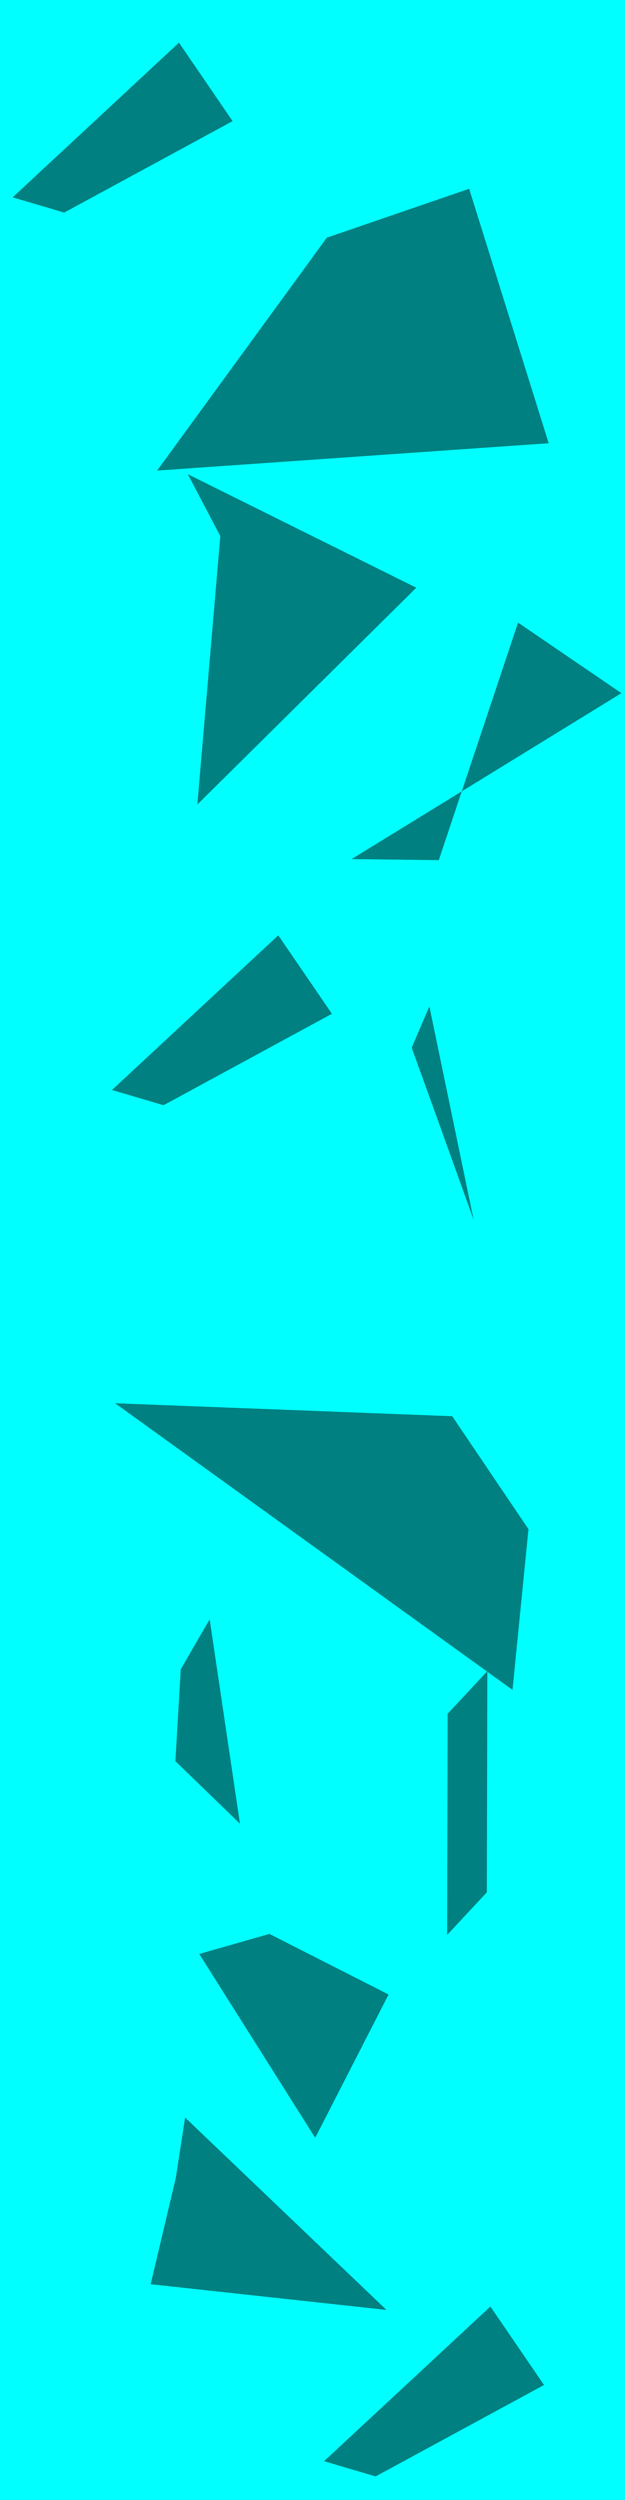 <?xml version="1.0" encoding="UTF-8" standalone="no"?>
<!-- Created with Inkscape (http://www.inkscape.org/) -->

<svg
   xmlns:dc="http://purl.org/dc/elements/1.1/"
   xmlns:cc="http://creativecommons.org/ns#"
   xmlns:rdf="http://www.w3.org/1999/02/22-rdf-syntax-ns#"
   xmlns:svg="http://www.w3.org/2000/svg"
   xmlns="http://www.w3.org/2000/svg"
   xmlns:sodipodi="http://sodipodi.sourceforge.net/DTD/sodipodi-0.dtd"
   xmlns:inkscape="http://www.inkscape.org/namespaces/inkscape"
   width="64"
   height="256"
   id="svg2"
   version="1.1"
   inkscape:version="0.48.4 r9939"
   sodipodi:docname="New document 1">
  <defs
     id="defs4" />
  <sodipodi:namedview
     id="base"
     pagecolor="#ffffff"
     bordercolor="#666666"
     borderopacity="1.0"
     inkscape:pageopacity="0.0"
     inkscape:pageshadow="2"
     inkscape:zoom="1.979899"
     inkscape:cx="116.50153"
     inkscape:cy="129.34369"
     inkscape:document-units="px"
     inkscape:current-layer="layer1"
     showgrid="false"
     inkscape:snap-page="true"
     inkscape:window-width="1366"
     inkscape:window-height="742"
     inkscape:window-x="-4"
     inkscape:window-y="-4"
     inkscape:window-maximized="1" />
  <g
     inkscape:label="Layer 1"
     inkscape:groupmode="layer"
     id="layer1"
     transform="translate(0,-796.362)">
    <rect
       style="fill:#00ffff;fill-opacity:1;fill-rule:nonzero;stroke:none"
       id="rect2985"
       width="64"
       height="256"
       x="0"
       y="0"
       transform="translate(0,796.362)" />
    <path
       sodipodi:type="star"
       style="fill:#008080;fill-opacity:1;fill-rule:nonzero;stroke:none"
       id="path2987"
       sodipodi:sides="4"
       sodipodi:cx="0"
       sodipodi:cy="9.5227785"
       sodipodi:r1="6.5659914"
       sodipodi:r2="4.6428571"
       sodipodi:arg1="1.5707963"
       sodipodi:arg2="2.3561945"
       inkscape:flatsided="true"
       inkscape:rounded="0"
       inkscape:randomized="1"
       d="M -6.559,15.202 -11.836,13.643 5.194,-2.196 10.687,5.837 z"
       transform="translate(13.132,802.928)"
       inkscape:transform-center-x="0.57447002"
       inkscape:transform-center-y="-3.0194563" />
    <path
       sodipodi:type="star"
       style="fill:#008080;fill-opacity:1;fill-rule:nonzero;stroke:none"
       id="path2987-1"
       sodipodi:sides="4"
       sodipodi:cx="0"
       sodipodi:cy="9.5227785"
       sodipodi:r1="12.747549"
       sodipodi:r2="4.6428571"
       sodipodi:arg1="2.1587989"
       sodipodi:arg2="2.9441971"
       inkscape:flatsided="true"
       inkscape:rounded="0"
       inkscape:randomized="1"
       d="M -17.315,18.399 0.063,-5.452 14.638,-10.457 22.782,15.597 z"
       transform="translate(33.404,826.151)"
       inkscape:transform-center-x="0.57447002"
       inkscape:transform-center-y="-3.0194563" />
    <path
       sodipodi:type="star"
       style="fill:#008080;fill-opacity:1;fill-rule:nonzero;stroke:none"
       id="path2987-7"
       sodipodi:sides="4"
       sodipodi:cx="0"
       sodipodi:cy="9.5227785"
       sodipodi:r1="6.5659914"
       sodipodi:r2="4.6428571"
       sodipodi:arg1="1.5707963"
       sodipodi:arg2="2.3561945"
       inkscape:flatsided="true"
       inkscape:rounded="0"
       inkscape:randomized="1"
       d="M -6.559,15.202 -11.836,13.643 5.194,-2.196 10.687,5.837 z"
       transform="translate(23.303,894.336)"
       inkscape:transform-center-x="0.57447002"
       inkscape:transform-center-y="-3.0194563" />
    <path
       sodipodi:type="star"
       style="fill:#008080;fill-opacity:1;fill-rule:nonzero;stroke:none"
       id="path2987-4"
       sodipodi:sides="4"
       sodipodi:cx="0"
       sodipodi:cy="9.5227785"
       sodipodi:r1="16.736249"
       sodipodi:r2="4.6428571"
       sodipodi:arg1="1.4801364"
       sodipodi:arg2="2.2655346"
       inkscape:flatsided="true"
       inkscape:rounded="0"
       inkscape:randomized="1"
       d="M 18.066,31.129 -22.63,1.776 11.892,3.104 19.701,14.671 z"
       transform="translate(34.415,938.278)"
       inkscape:transform-center-x="0.57447002"
       inkscape:transform-center-y="-3.0194563" />
    <path
       sodipodi:type="star"
       style="fill:#008080;fill-opacity:1;fill-rule:nonzero;stroke:none"
       id="path2987-0"
       sodipodi:sides="4"
       sodipodi:cx="0"
       sodipodi:cy="9.5227785"
       sodipodi:r1="10.214535"
       sodipodi:r2="4.6428571"
       sodipodi:arg1="1.4219064"
       sodipodi:arg2="2.2073046"
       inkscape:flatsided="true"
       inkscape:rounded="0"
       inkscape:randomized="1"
       d="M 11.498,25.48 -0.372,6.654 6.807,4.6 19.013,10.805 z"
       transform="translate(20.778,989.795)"
       inkscape:transform-center-x="0.57447002"
       inkscape:transform-center-y="-3.0194563" />
    <path
       sodipodi:type="star"
       style="fill:#008080;fill-opacity:1;fill-rule:nonzero;stroke:none"
       id="path2987-9"
       sodipodi:sides="4"
       sodipodi:cx="0"
       sodipodi:cy="9.5227785"
       sodipodi:r1="6.5659914"
       sodipodi:r2="4.6428571"
       sodipodi:arg1="1.5707963"
       sodipodi:arg2="2.3561945"
       inkscape:flatsided="true"
       inkscape:rounded="0"
       inkscape:randomized="1"
       d="M -6.559,15.202 -11.836,13.643 5.194,-2.196 10.687,5.837 z"
       transform="translate(45.021,1034.747)"
       inkscape:transform-center-x="0.57447002"
       inkscape:transform-center-y="-3.0194563" />
    <path
       sodipodi:type="star"
       style="fill:#008080;fill-opacity:1;fill-rule:nonzero;stroke:none"
       id="path2987-48"
       sodipodi:sides="4"
       sodipodi:cx="0"
       sodipodi:cy="9.5227785"
       sodipodi:r1="9.596449"
       sodipodi:r2="4.6428571"
       sodipodi:arg1="1.5707963"
       sodipodi:arg2="2.3561945"
       inkscape:flatsided="true"
       inkscape:rounded="0"
       inkscape:randomized="1"
       d="M -9.517,18.28 -0.593,18.391 7.522,-5.936 18.106,1.289 z"
       transform="translate(45.526,866.052)"
       inkscape:transform-center-x="0.57447002"
       inkscape:transform-center-y="-3.0194563" />
    <path
       sodipodi:type="star"
       style="fill:#008080;fill-opacity:1;fill-rule:nonzero;stroke:none"
       id="path3042"
       sodipodi:sides="4"
       sodipodi:cx="22.728432"
       sodipodi:cy="234.28172"
       sodipodi:r1="9.105392"
       sodipodi:r2="6.4384844"
       sodipodi:arg1="1.9100889"
       sodipodi:arg2="2.6954871"
       inkscape:flatsided="true"
       inkscape:rounded="0"
       inkscape:randomized="1"
       d="m 15.428,233.904 2.572,-10.88 0.956,-6.188 20.619,19.701 z"
       transform="translate(0,796.362)"
       inkscape:transform-center-x="-4.7734972"
       inkscape:transform-center-y="-7.5945243" />
    <path
       sodipodi:type="star"
       style="fill:#008080;fill-opacity:1;fill-rule:nonzero;stroke:none"
       id="path3044"
       sodipodi:sides="4"
       sodipodi:cx="43.941636"
       sodipodi:cy="115.08372"
       sodipodi:r1="8.1441102"
       sodipodi:r2="5.7587555"
       sodipodi:arg1="2.6224465"
       sodipodi:arg2="3.4078447"
       inkscape:flatsided="true"
       inkscape:rounded="0"
       inkscape:randomized="1"
       d="m 44.278,113.16 -2.123,-5.874 1.814,-4.23 4.536,21.868 z"
       transform="translate(0,796.362)"
       inkscape:transform-center-x="-1.3887902"
       inkscape:transform-center-y="-1.0939482" />
    <path
       sodipodi:type="star"
       style="fill:#008080;fill-opacity:1;fill-rule:nonzero;stroke:none"
       id="path3046"
       sodipodi:sides="4"
       sodipodi:cx="21.213203"
       sodipodi:cy="66.091321"
       sodipodi:r1="12.216165"
       sodipodi:r2="8.6381333"
       sodipodi:arg1="2.0899424"
       sodipodi:arg2="2.8753406"
       inkscape:flatsided="true"
       inkscape:rounded="0"
       inkscape:randomized="1"
       d="m 20.207,82.383 2.354,-27.483 -3.328,-6.341 23.395,11.623 z"
       transform="translate(0,796.362)"
       inkscape:transform-center-x="-9.7177985"
       inkscape:transform-center-y="-0.62077034" />
    <path
       sodipodi:type="star"
       style="fill:#008080;fill-opacity:1;fill-rule:nonzero;stroke:none"
       id="path3050"
       sodipodi:sides="4"
       sodipodi:cx="52.527932"
       sodipodi:cy="186.29947"
       sodipodi:r1="9.2857143"
       sodipodi:r2="6.5659915"
       sodipodi:arg1="2.3561945"
       sodipodi:arg2="3.1415927"
       inkscape:flatsided="true"
       inkscape:rounded="0"
       inkscape:randomized="1"
       d="m 45.785,198.139 0.053,-22.649 4.068,-4.366 -0.053,22.649 z"
       transform="translate(0,796.362)"
       inkscape:transform-center-x="4.6820709"
       inkscape:transform-center-y="-1.6679652" />
    <path
       sodipodi:type="star"
       style="fill:#008080;fill-opacity:1;fill-rule:nonzero;stroke:none"
       id="path3052"
       sodipodi:sides="4"
       sodipodi:cx="21.71828"
       sodipodi:cy="180.74364"
       sodipodi:r1="8.9926274"
       sodipodi:r2="6.3587478"
       sodipodi:arg1="2.2367656"
       sodipodi:arg2="3.0221637"
       inkscape:flatsided="true"
       inkscape:rounded="0"
       inkscape:randomized="1"
       d="m 17.958,180.341 0.55,-9.406 2.962,-5.113 3.104,20.927 z"
       transform="translate(0,796.362)"
       inkscape:transform-center-x="0.45262438"
       inkscape:transform-center-y="-4.4571965" />
  </g>
</svg>
